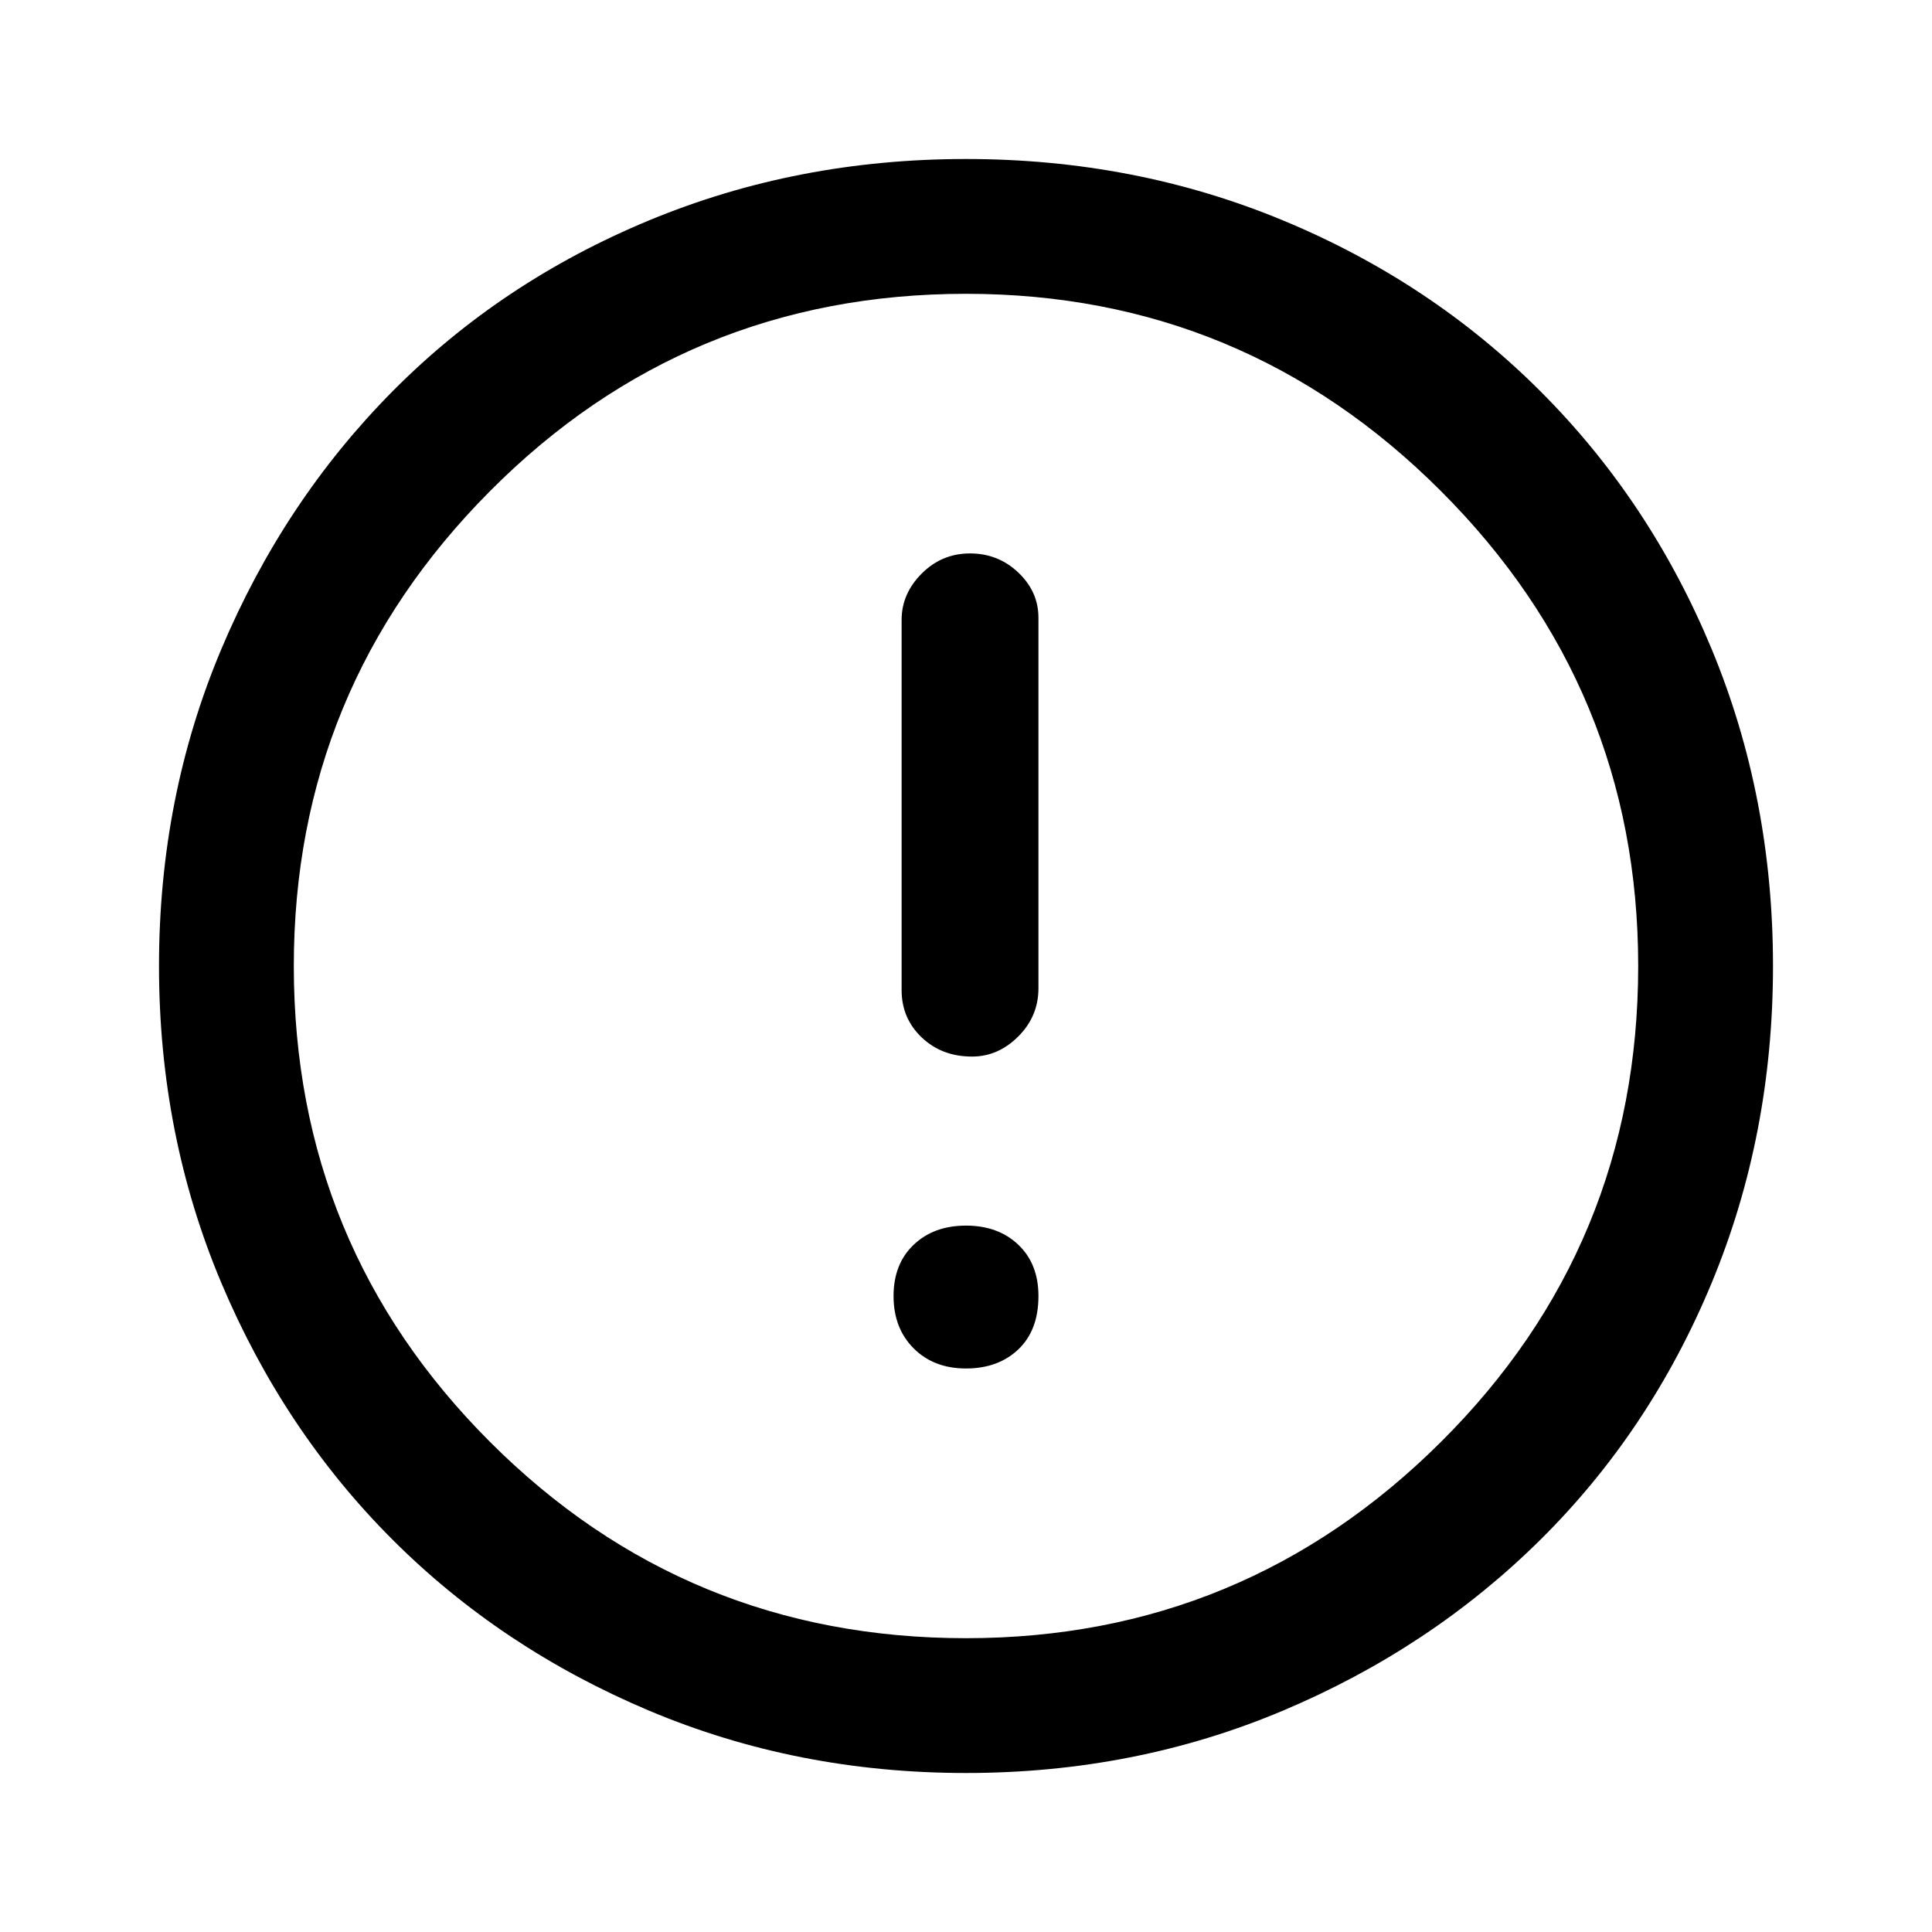 <svg xmlns="http://www.w3.org/2000/svg" height="40" width="40"><path d="M20.125 21.875q.542 0 .958-.417.417-.416.417-1v-7.666q0-.542-.417-.938-.416-.396-1-.396-.583 0-1 .417-.416.417-.416.958V20.5q0 .583.416.979.417.396 1.042.396ZM20 28.333q.667 0 1.083-.395.417-.396.417-1.105 0-.666-.417-1.062-.416-.396-1.083-.396t-1.083.396q-.417.396-.417 1.062 0 .667.417 1.084.416.416 1.083.416Zm0 8.375q-3.5 0-6.562-1.291-3.063-1.292-5.313-3.542-2.25-2.25-3.542-5.313Q3.292 23.5 3.292 20q0-3.5 1.291-6.562 1.292-3.063 3.542-5.334 2.25-2.271 5.313-3.541Q16.5 3.292 20 3.292q3.5 0 6.562 1.271 3.063 1.27 5.334 3.541 2.271 2.271 3.542 5.334 1.27 3.062 1.27 6.562 0 3.5-1.27 6.562-1.271 3.063-3.542 5.313-2.271 2.25-5.334 3.542Q23.5 36.708 20 36.708ZM20 20Zm0 13.917q5.75 0 9.833-4.063 4.084-4.062 4.084-9.854 0-5.75-4.084-9.833Q25.75 6.083 20 6.083q-5.792 0-9.854 4.084Q6.083 14.25 6.083 20q0 5.792 4.063 9.854 4.062 4.063 9.854 4.063Z"/></svg>